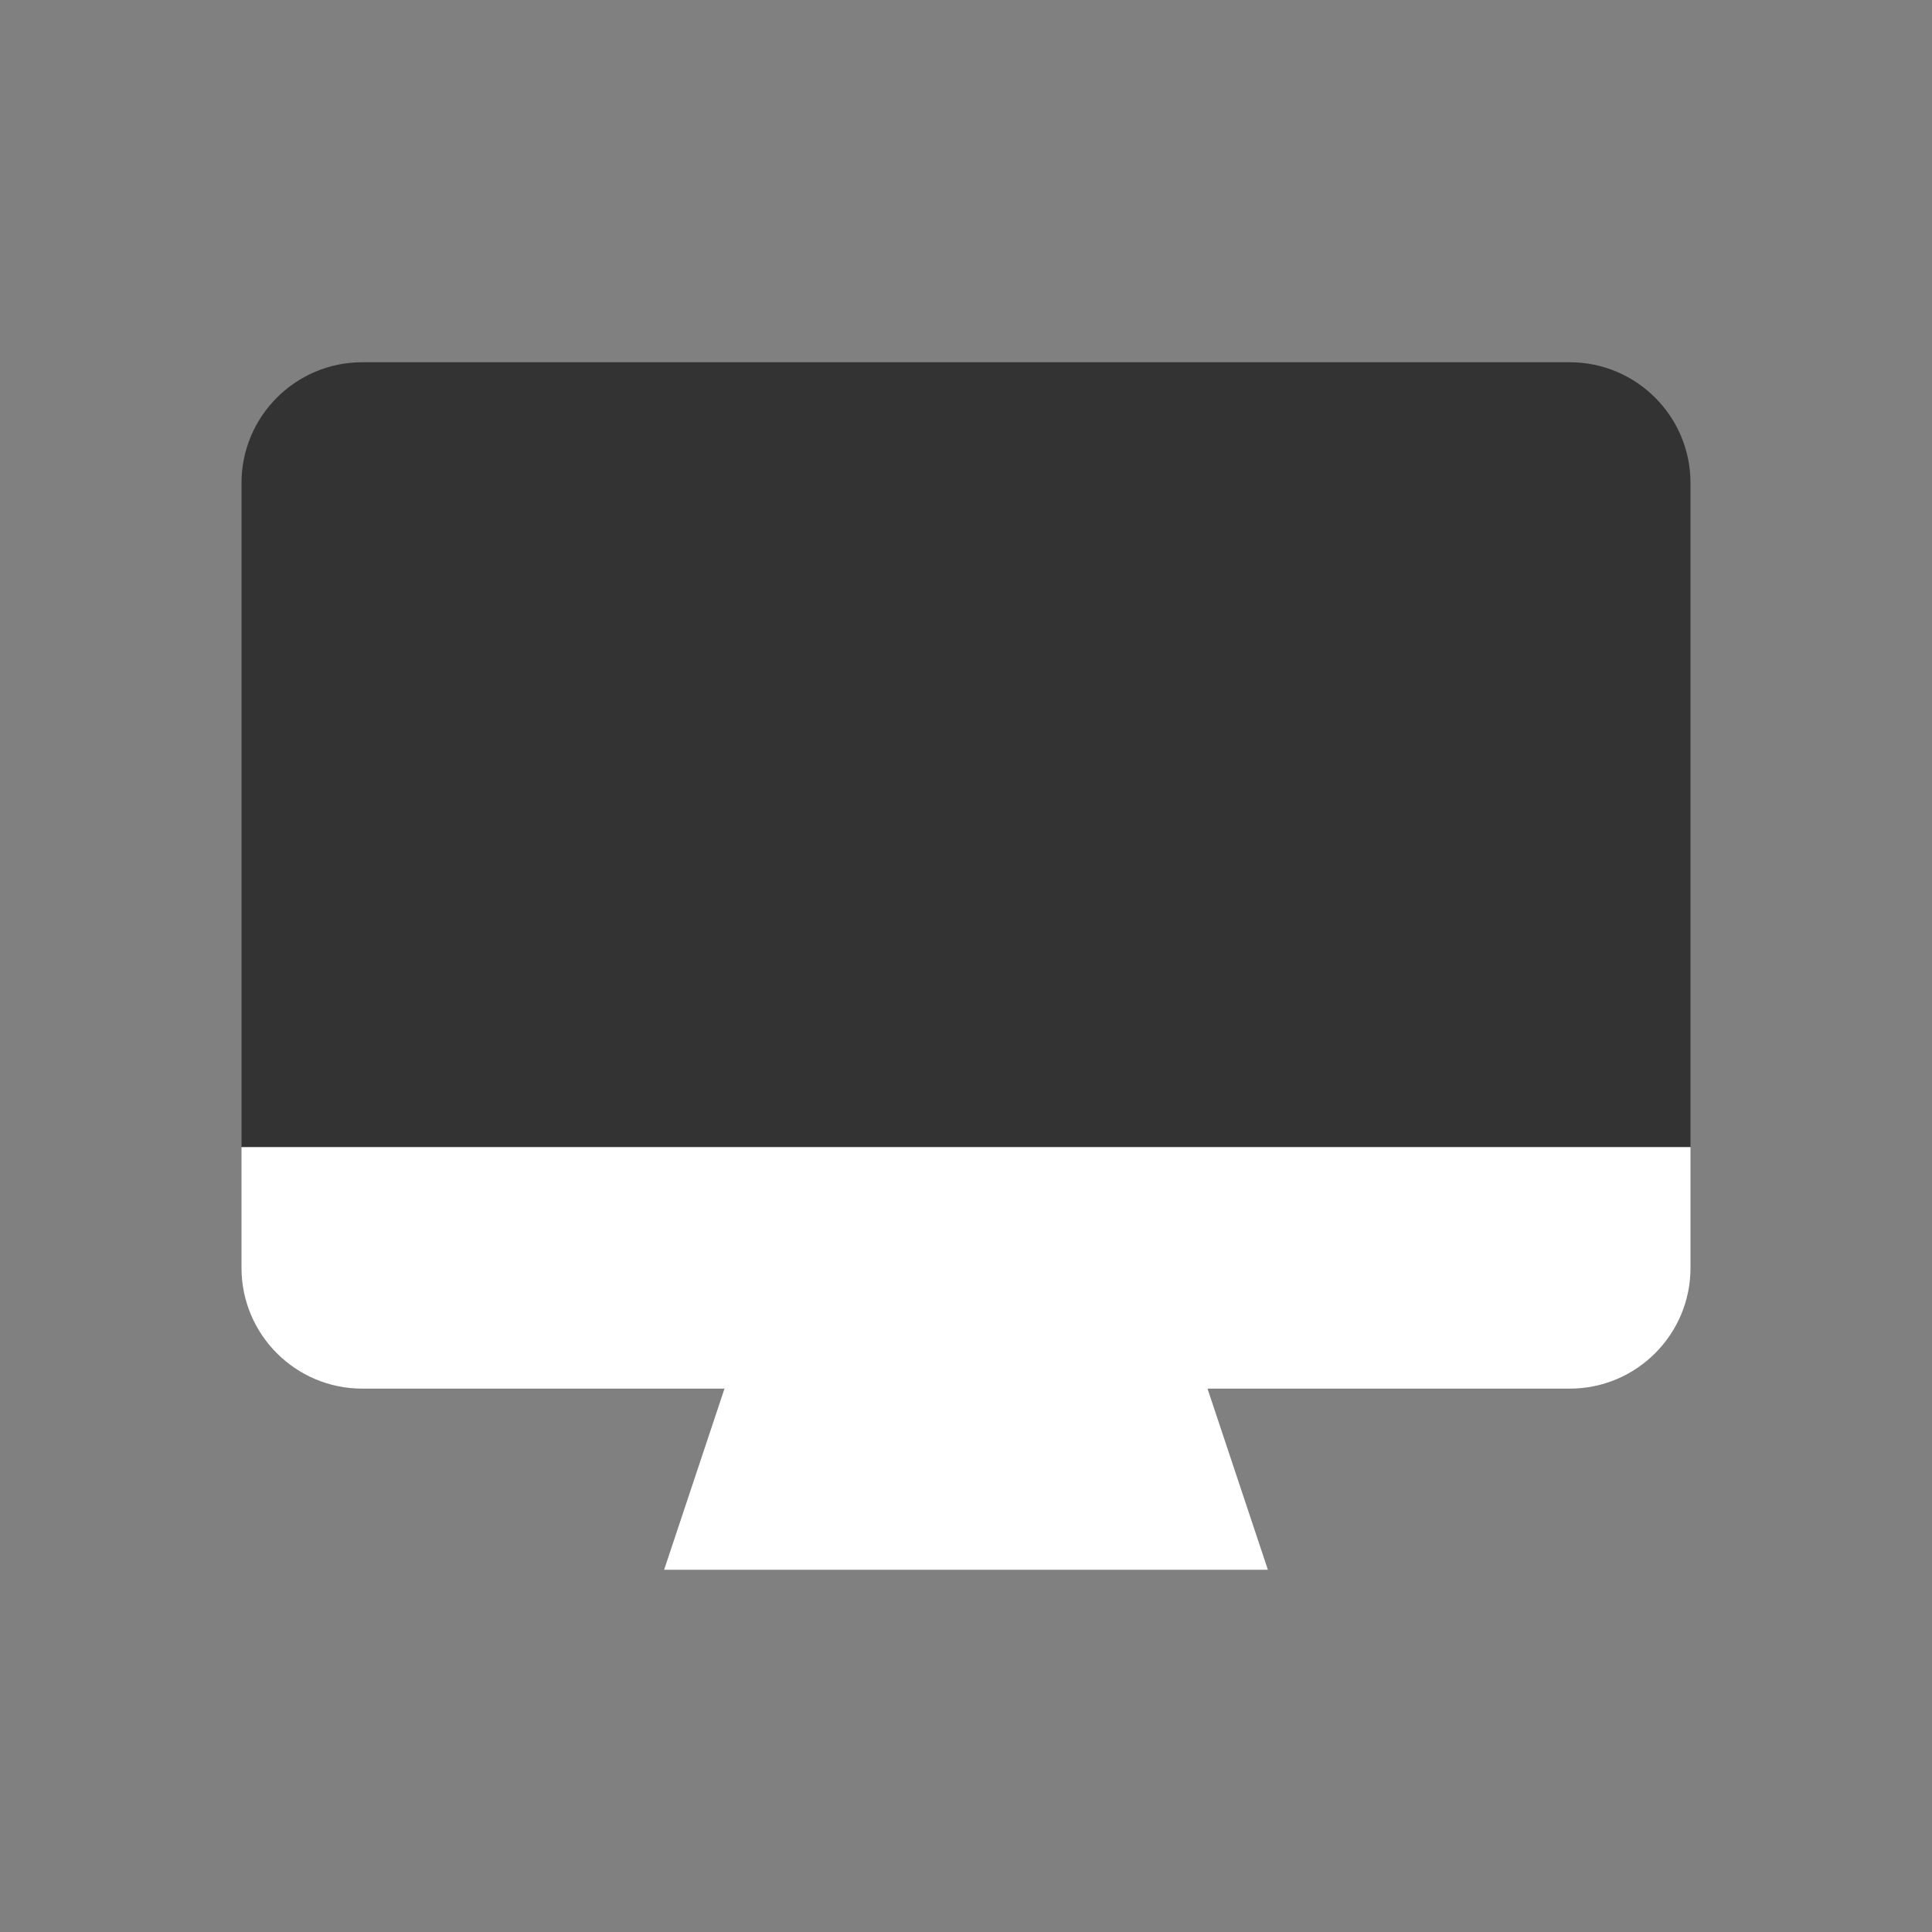 <svg width="16" height="16" viewBox="0 0 16 16" fill="none" xmlns="http://www.w3.org/2000/svg">
<rect x="0" y="0" width="16" height="16" fill="#808080" stroke="none"/>
<path d="M2 4C2 3.448 2.448 3 3 3H13C13.552 3 14 3.448 14 4V9.5H2V4Z" fill="#333333"/>
<path d="M14 9.5H2V10.5C2 11.052 2.448 11.5 3 11.5H6L5.5 13H10.5L10 11.5H13C13.552 11.5 14 11.052 14 10.5V9.5Z" fill="white"/>
</svg>
